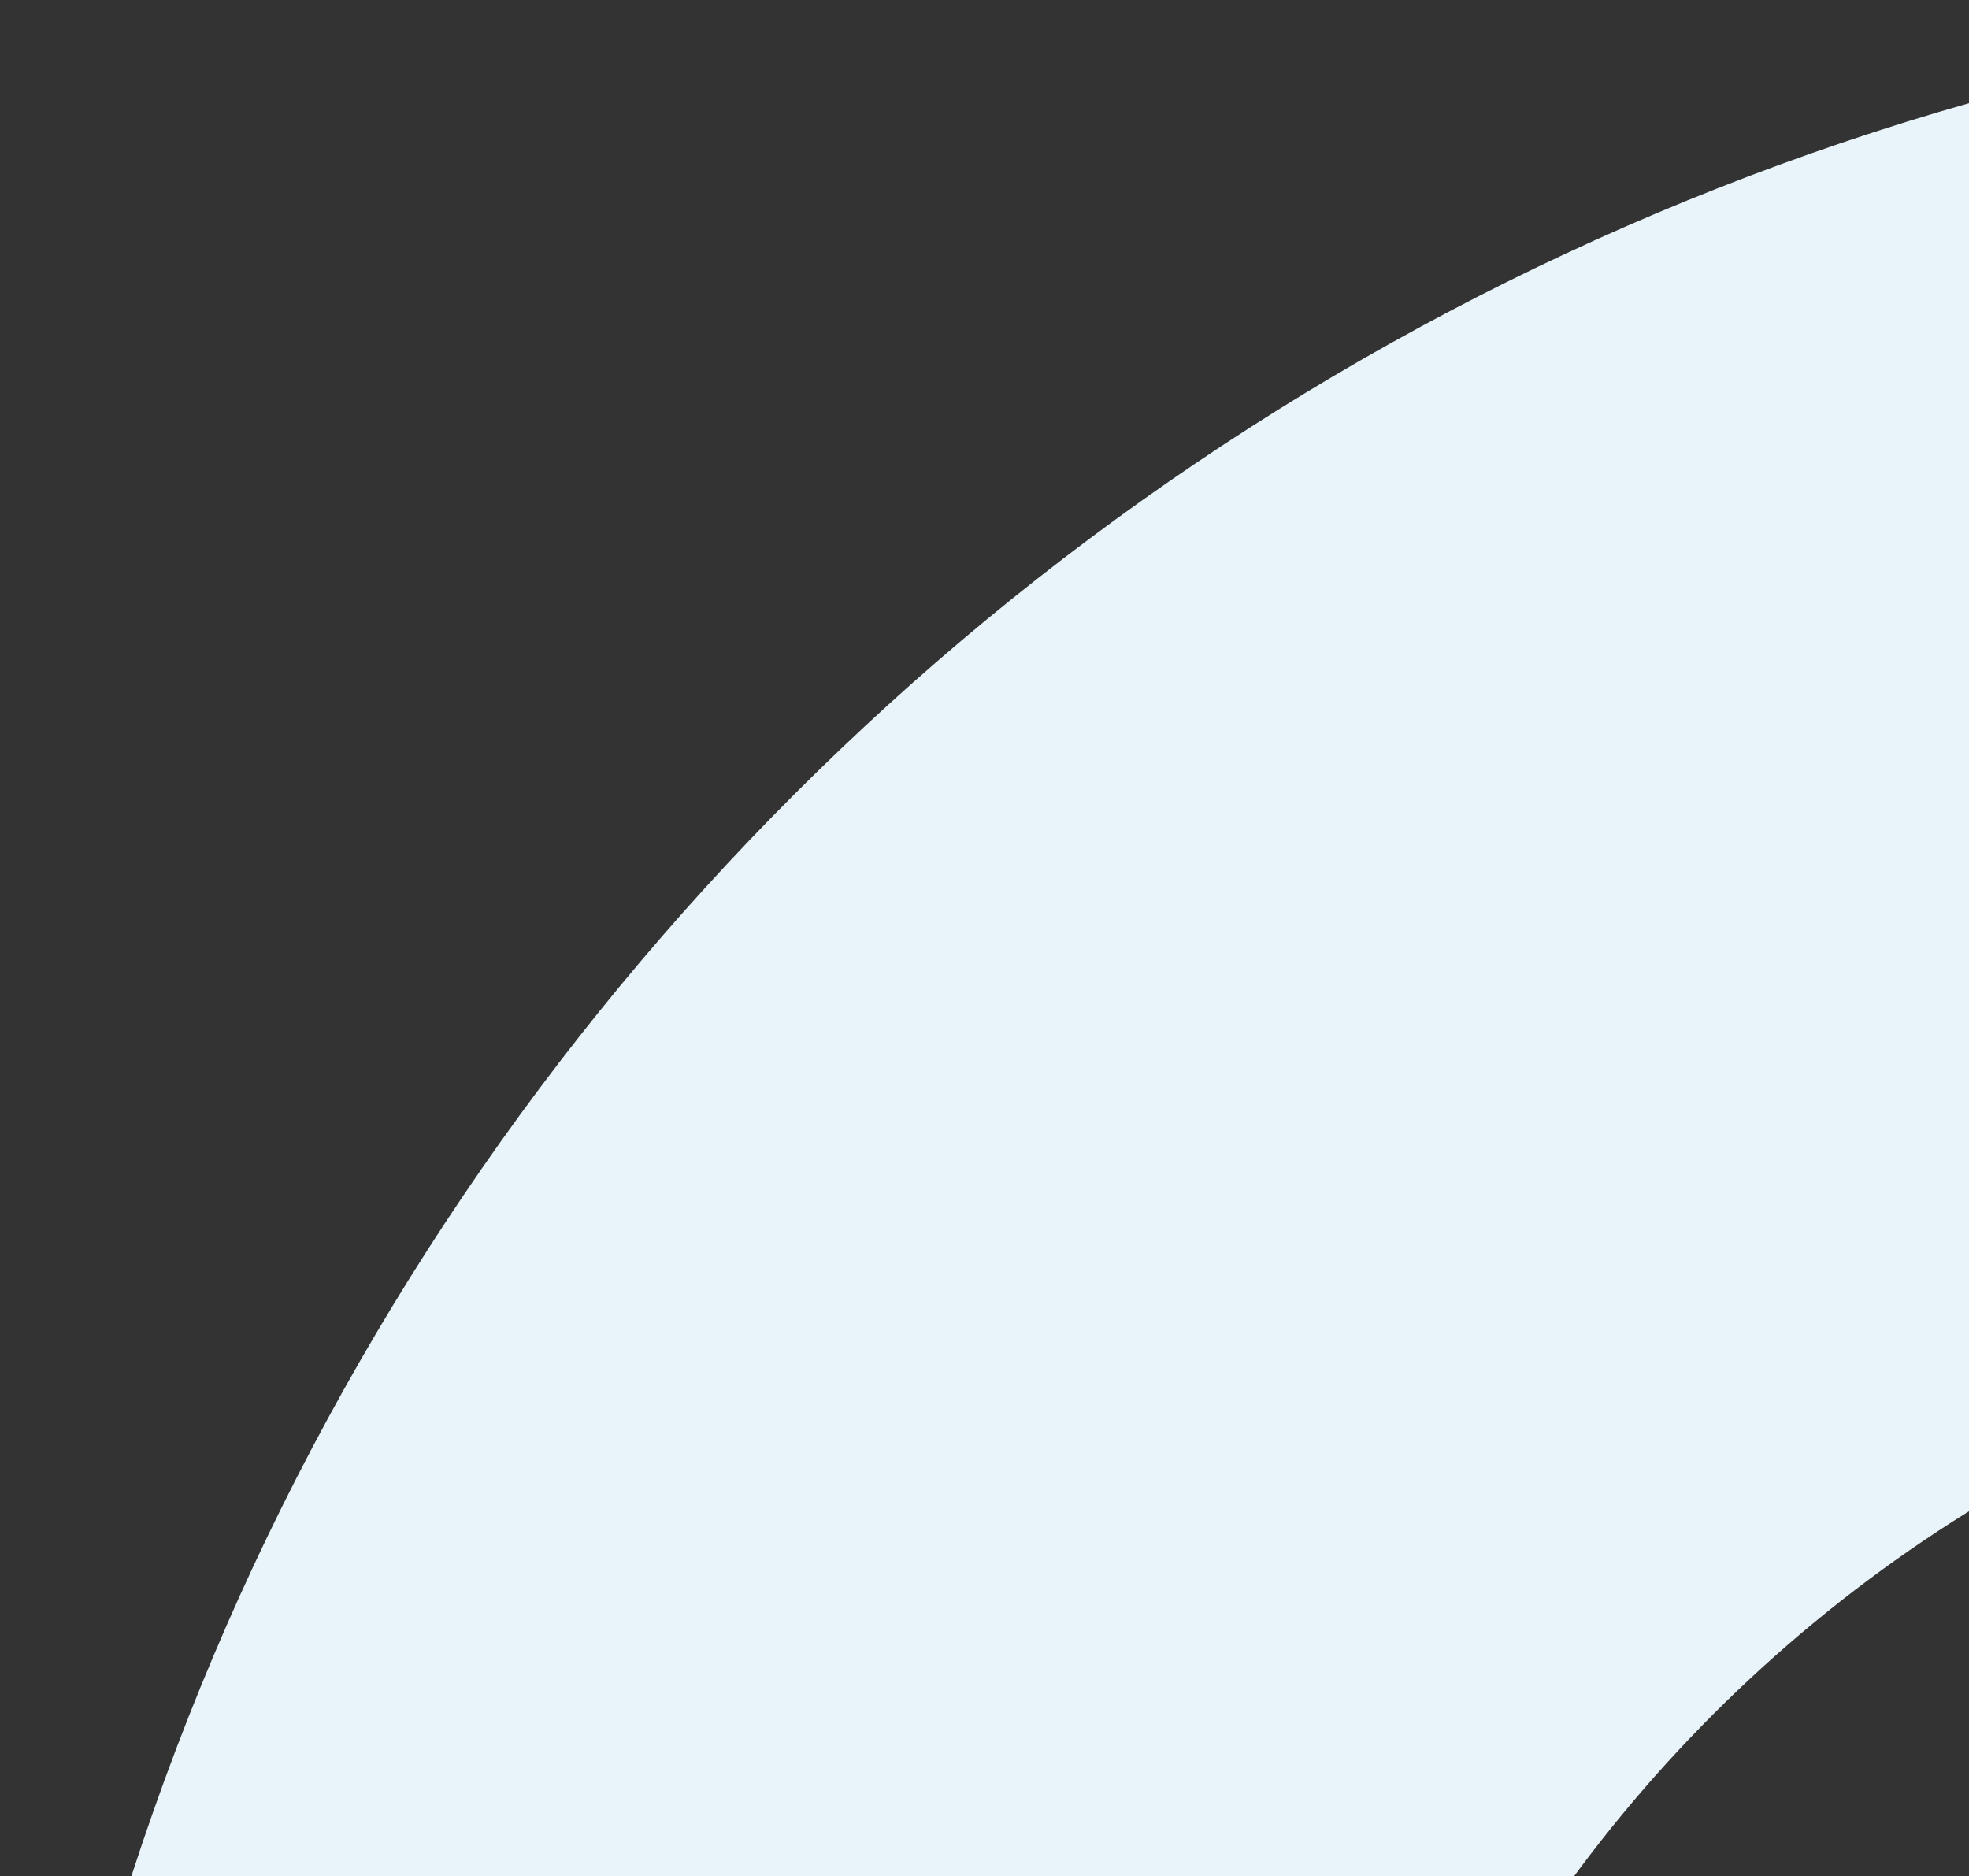 <svg width="106" height="101" viewBox="0 0 106 101" fill="none" xmlns="http://www.w3.org/2000/svg">
<rect x="0" y="0" width="106" height="101" fill="#333333" stroke="none"/>
<path d="M146 257C84.696 257 35 207.304 35 146C35 84.696 84.696 35 146 35" stroke="#E9F4FA" stroke-width="70"/>
</svg>
